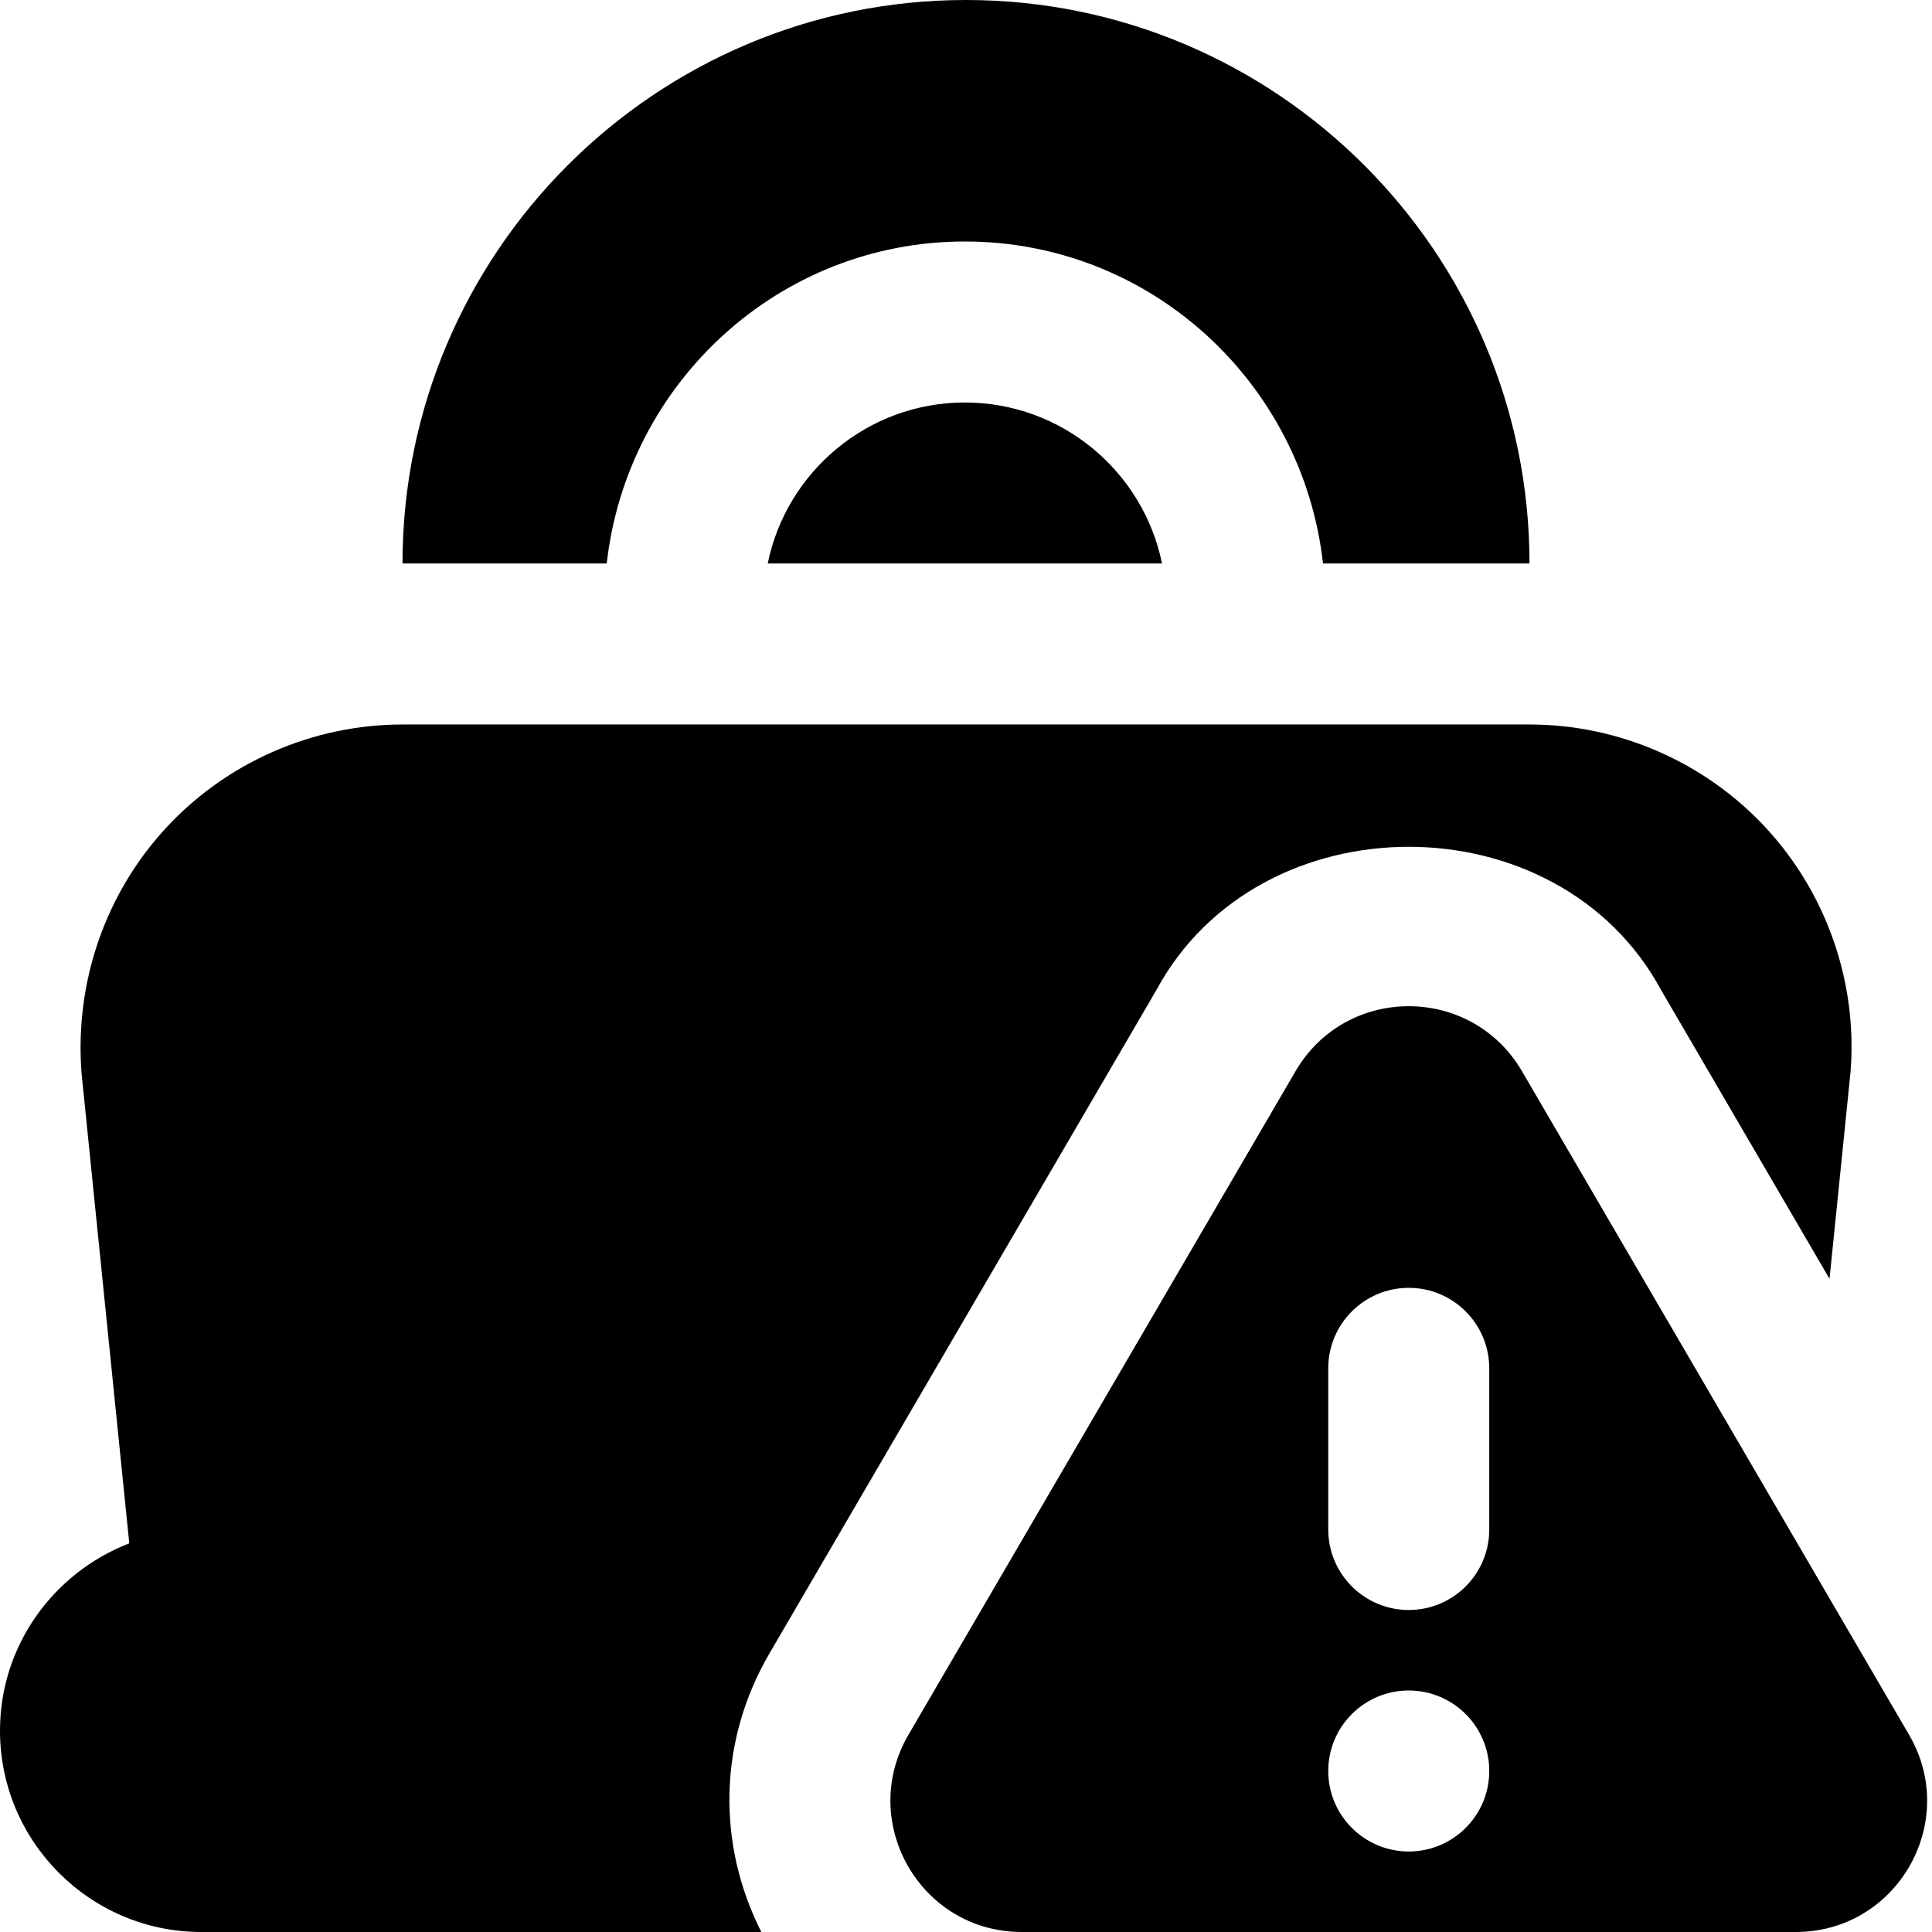 <svg id="Layer_1" viewBox="0 0 24 24" xmlns="http://www.w3.org/2000/svg" data-name="Layer 1"><path d="m16.093 13.308-4.808 8.242c-.633 1.086.15 2.45 1.407 2.45h9.616c1.257 0 2.041-1.364 1.407-2.45l-4.808-8.242c-.629-1.078-2.186-1.078-2.814 0zm1.407 9.692c-.552 0-1-.448-1-1 0-.552.448-1 1-1 .552 0 1 .448 1 1 0 .552-.448 1-1 1zm-1-4v-2.002c0-.552.448-1 1-1 .552 0 1 .448 1 1v2.002c0 .552-.448 1-1 1-.552 0-1-.448-1-1zm-8.964-12h-2.536c0-3.86 3.14-7 7-7s7 3.14 7 7h-2.565c-.252-2.244-2.139-4-4.449-4s-4.197 1.756-4.449 4zm2 0h4.899c-.232-1.14-1.242-2-2.449-2s-2.217.86-2.449 2zm-.078 17h-6.958c-1.378 0-2.5-1.122-2.5-2.5 0-1.063.669-1.966 1.606-2.328l-.593-5.841c-.087-1.132.297-2.234 1.052-3.049.754-.815 1.824-1.282 2.935-1.282h14c1.11 0 2.18.467 2.935 1.282s1.139 1.917 1.054 3.024l-.262 2.58-2.092-3.587c-1.281-2.373-4.989-2.373-6.27 0l-4.808 8.243c-.629 1.078-.657 2.355-.1 3.457z"/></svg>